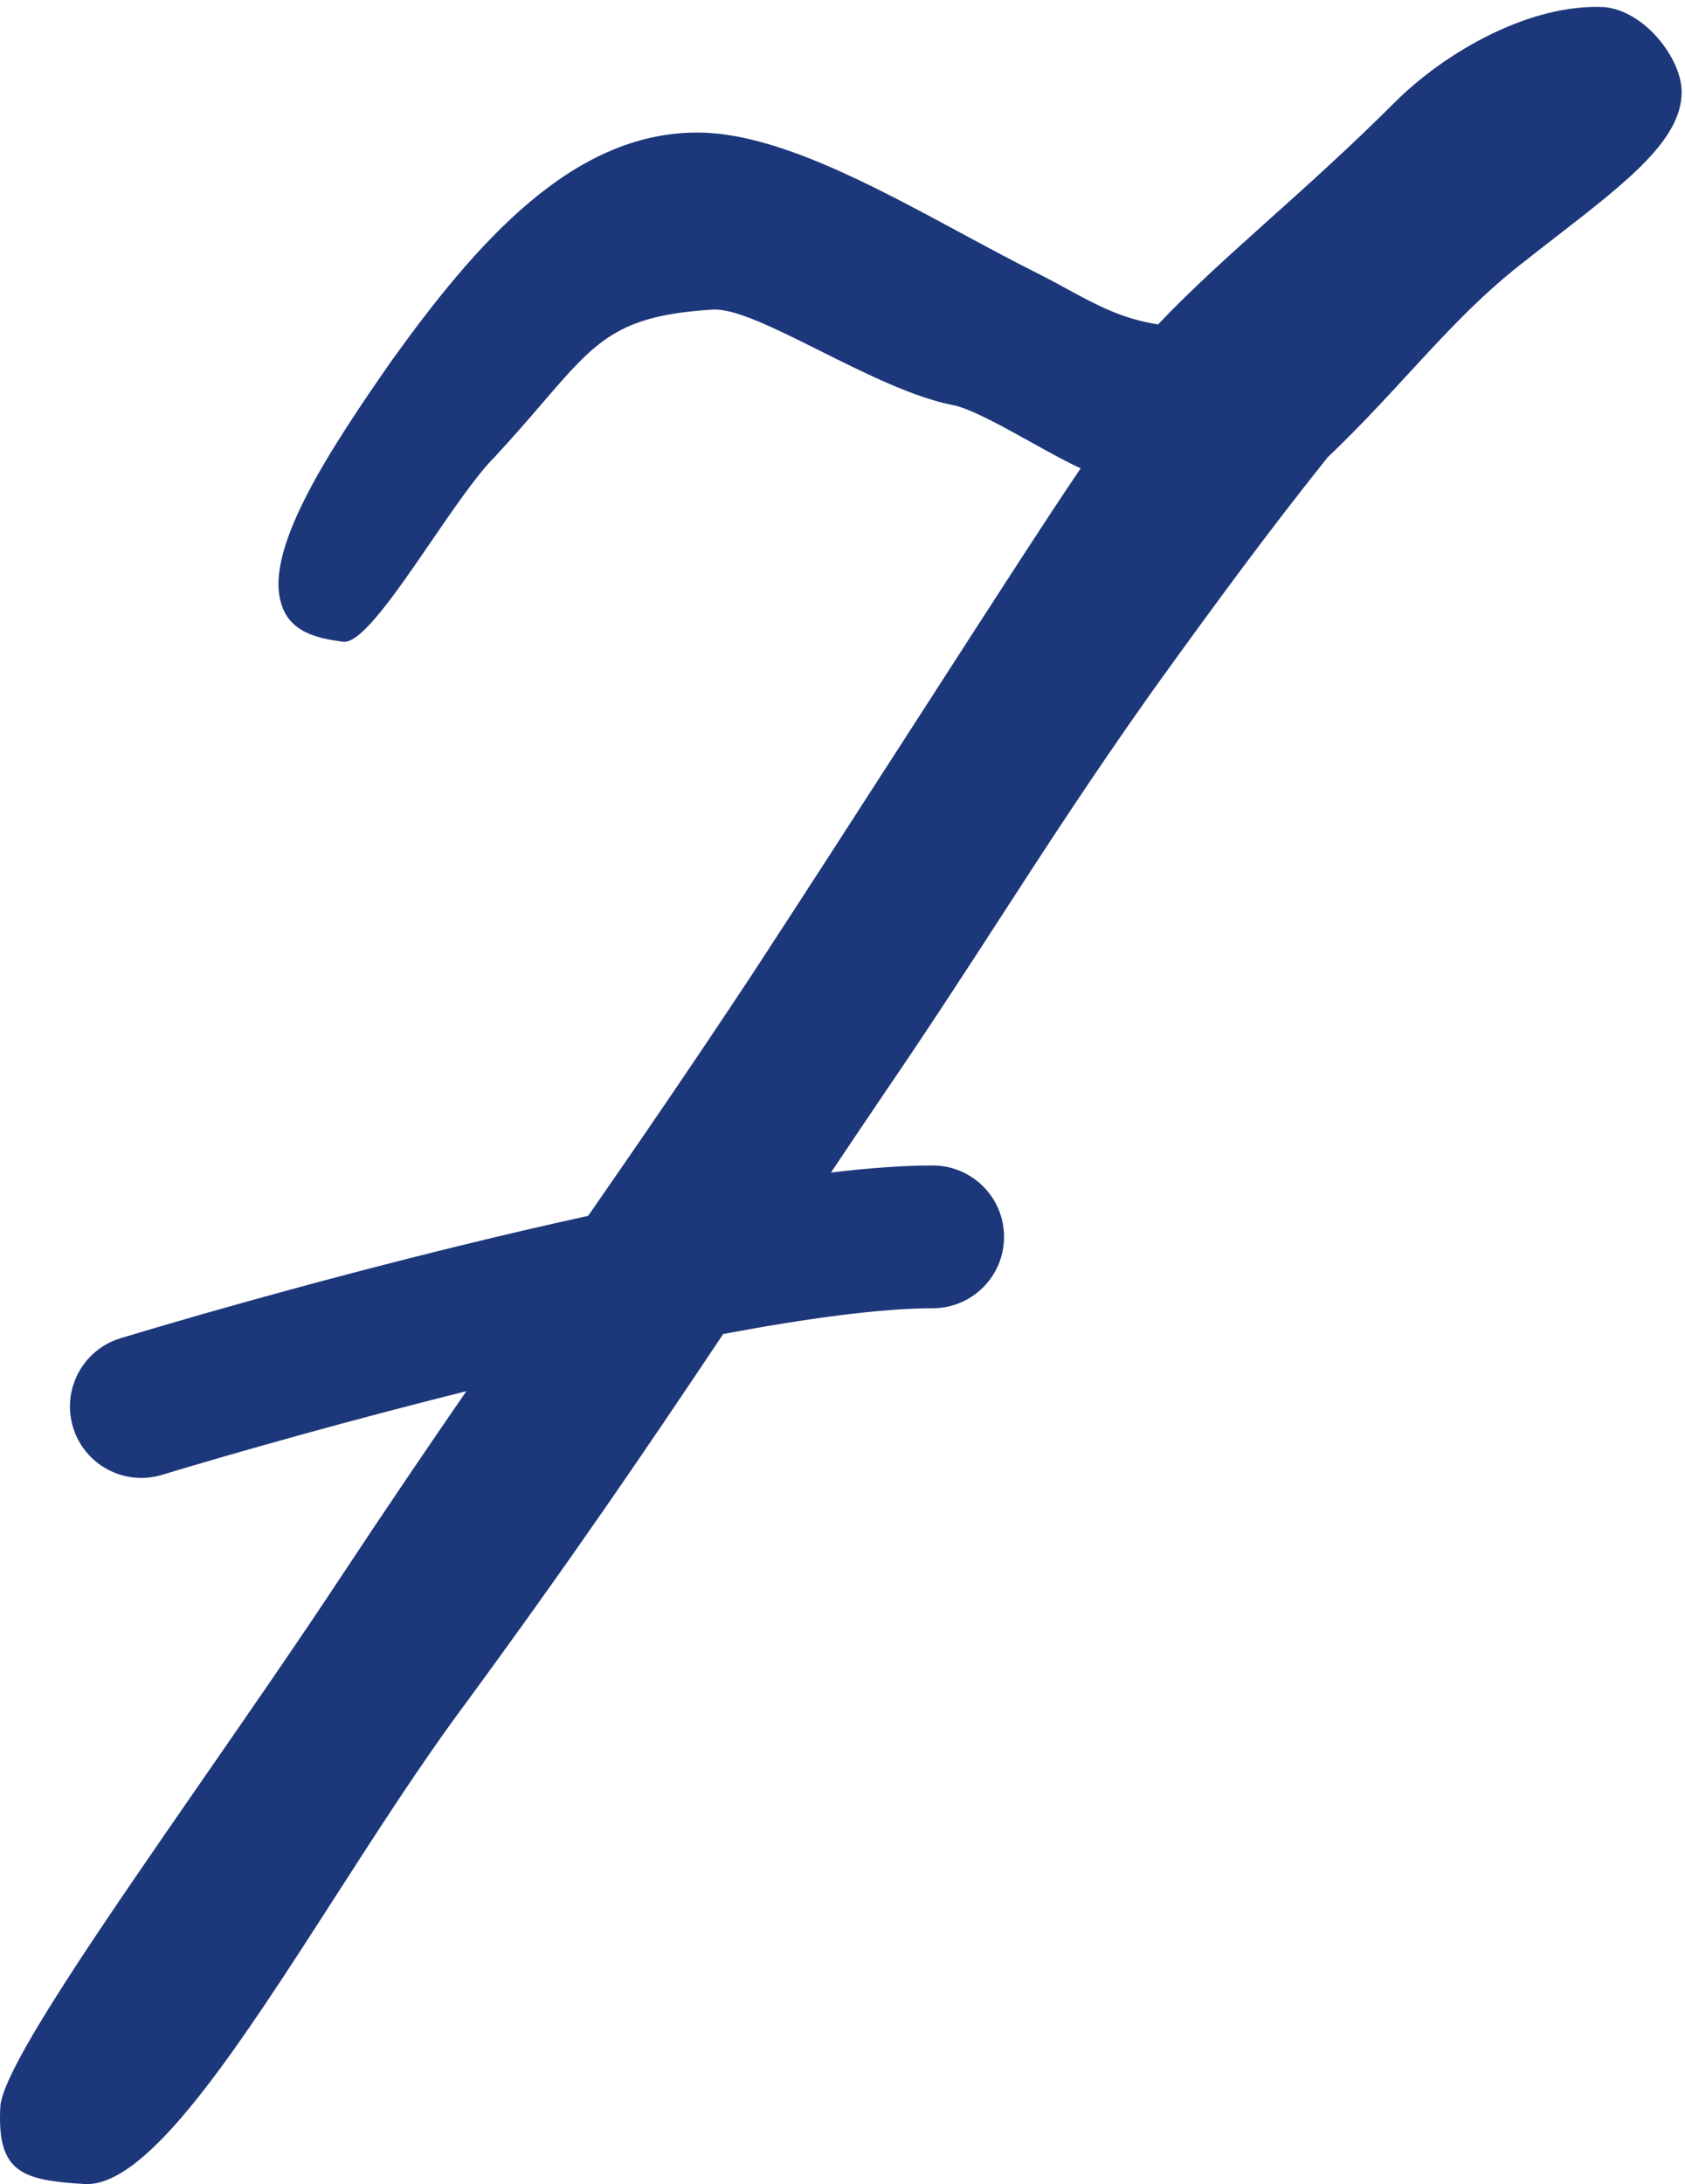 <svg width="115" height="149" viewBox="0 0 115 149" fill="none" xmlns="http://www.w3.org/2000/svg">
<path fill-rule="evenodd" clip-rule="evenodd" d="M106.206 16.148C111.07 12.38 114.773 9.512 114.773 6.274C114.773 4.008 112.256 0.736 109.488 0.484C104.455 0.233 98.668 3.505 95.144 7.029C92.204 9.97 89.323 12.553 86.647 14.953C83.827 17.482 81.234 19.807 79.039 22.132C76.569 21.752 74.815 20.797 72.804 19.702C72.153 19.347 71.474 18.977 70.735 18.608C69.066 17.773 67.335 16.84 65.579 15.893C59.39 12.555 52.876 9.043 47.584 9.043C39.028 9.043 32.485 16.594 26.698 24.649C22.671 30.439 18.142 37.235 19.148 41.011C19.652 43.025 21.413 43.528 23.426 43.78C24.64 43.931 27.041 40.426 29.418 36.956C30.986 34.668 32.544 32.394 33.744 31.194C35.057 29.779 36.117 28.547 37.037 27.477C40.702 23.216 42.154 21.527 48.591 21.125C50.1 20.999 52.868 22.384 55.951 23.925C59.034 25.467 62.431 27.166 65.199 27.67C66.427 27.977 68.499 29.127 70.441 30.206C71.683 30.896 72.872 31.556 73.755 31.949C71.611 35.094 67.439 41.566 62.667 48.97C59.035 54.604 55.056 60.778 51.359 66.434C47.138 72.817 43.567 78.012 40.14 82.947C38.619 83.279 37.096 83.625 35.585 83.978C25.134 86.417 14.686 89.339 8.233 91.293C5.659 92.072 4.204 94.791 4.984 97.365C5.763 99.939 8.482 101.394 11.056 100.615C16.114 99.084 23.73 96.931 31.83 94.906C29.17 98.766 26.357 102.903 23.175 107.716C20.339 112.009 17.107 116.675 13.976 121.196C6.824 131.52 0.198 141.086 0.023 143.712C-0.228 148.243 1.533 148.746 5.811 148.998C10.154 149.171 16.294 139.631 22.827 129.482C25.758 124.928 28.769 120.251 31.73 116.274C39.015 106.352 44.009 99.007 49.357 91.007C55.129 89.925 60.169 89.25 63.655 89.25C66.345 89.25 68.525 87.07 68.525 84.38C68.525 81.691 66.345 79.51 63.655 79.51C61.633 79.51 59.282 79.685 56.712 79.992C57.886 78.24 59.116 76.413 60.418 74.489C63.474 70.012 65.915 66.246 68.295 62.574C71.402 57.78 74.404 53.147 78.536 47.304C83.066 41.011 86.589 36.228 90.615 31.194C92.676 29.235 94.442 27.319 96.136 25.48C98.58 22.827 100.877 20.334 103.7 18.105C104.56 17.424 105.399 16.774 106.206 16.148Z" fill="#1D377B"/>
</svg>

